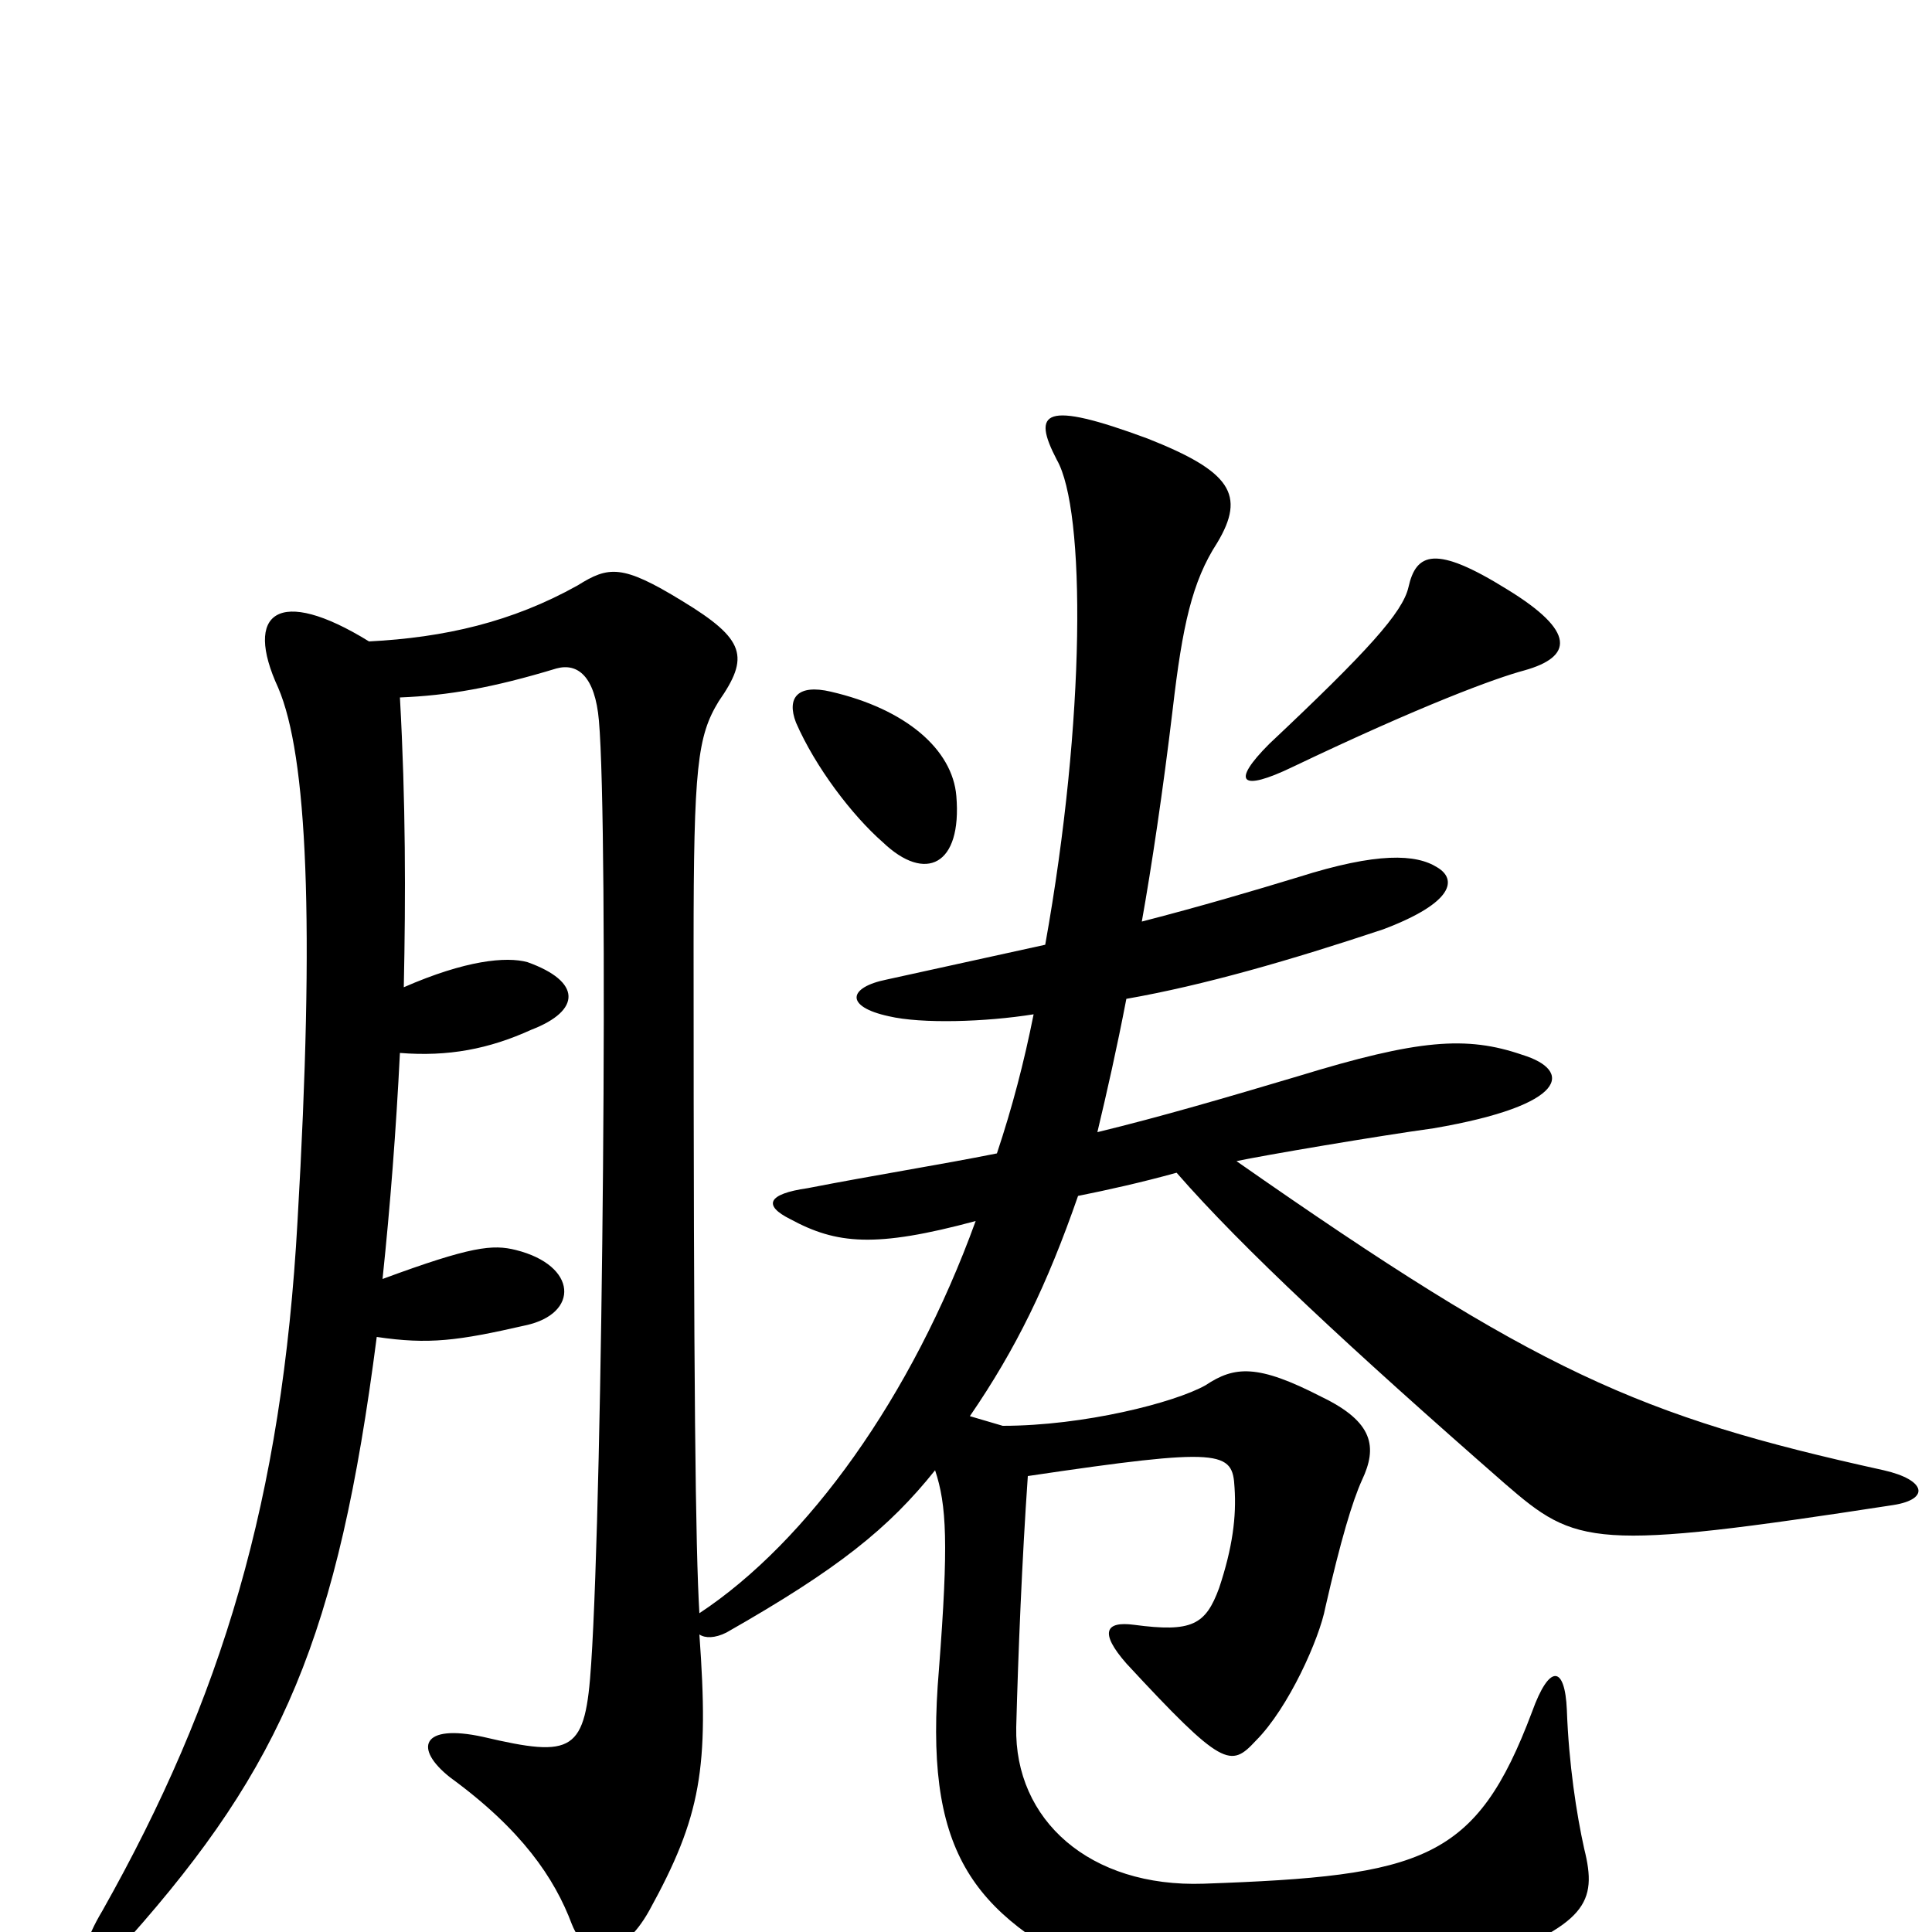 <svg xmlns="http://www.w3.org/2000/svg" viewBox="0 -1000 1000 1000">
	<path fill="#000000" d="M495 -588C493 -612 469 -633 430 -642C413 -646 407 -639 412 -626C422 -603 441 -578 457 -564C479 -543 498 -552 495 -588ZM789 -653C814 -660 816 -673 780 -695C743 -718 733 -714 729 -696C726 -683 708 -663 657 -615C637 -595 642 -590 669 -603C736 -635 774 -649 789 -653ZM640 -399C654 -402 713 -412 742 -416C812 -428 814 -446 788 -454C759 -464 734 -462 672 -443C635 -432 601 -422 568 -414C573 -435 578 -457 583 -483C623 -490 668 -503 716 -519C753 -533 754 -545 744 -551C733 -558 713 -559 672 -546C649 -539 622 -531 591 -523C596 -551 602 -591 607 -633C612 -676 617 -699 630 -719C645 -744 637 -756 594 -773C540 -793 534 -787 547 -762C562 -736 562 -628 541 -511C514 -505 486 -499 459 -493C439 -489 437 -479 460 -474C477 -470 510 -471 535 -475C530 -450 524 -427 516 -403C486 -397 454 -392 418 -385C397 -382 395 -376 409 -369C433 -356 453 -354 505 -368C472 -277 418 -202 362 -165C360 -199 359 -279 359 -511C359 -603 361 -619 372 -637C388 -660 386 -669 353 -689C322 -708 315 -707 299 -697C265 -678 230 -670 191 -668C144 -697 126 -683 144 -644C159 -609 163 -523 154 -368C146 -224 115 -121 53 -11C35 19 46 27 67 3C146 -86 175 -153 195 -308C222 -304 237 -306 272 -314C300 -320 299 -345 267 -353C255 -356 244 -355 198 -338C202 -376 205 -415 207 -455C232 -453 253 -457 275 -467C301 -477 301 -492 273 -502C262 -505 241 -503 209 -489C210 -536 210 -585 207 -639C232 -640 255 -644 288 -654C299 -657 308 -650 310 -627C315 -570 312 -229 306 -139C303 -93 297 -90 250 -101C218 -108 214 -95 233 -80C270 -53 287 -28 296 -4C304 16 322 14 336 -11C363 -60 367 -85 362 -154C365 -152 370 -152 376 -155C434 -188 460 -209 484 -239C490 -221 491 -201 486 -136C478 -42 502 -10 570 23C609 41 708 39 765 17C821 -4 827 -15 820 -43C816 -61 812 -87 811 -115C810 -138 802 -139 793 -114C764 -37 737 -29 623 -25C564 -23 525 -58 526 -106C527 -144 529 -193 532 -236C633 -251 638 -249 639 -230C640 -215 638 -199 631 -178C624 -159 617 -155 587 -159C572 -161 569 -155 583 -139C633 -85 637 -85 650 -99C667 -116 683 -152 686 -168C694 -203 700 -223 705 -234C713 -251 711 -264 684 -277C651 -294 639 -293 624 -283C608 -274 561 -262 519 -262L502 -267C526 -302 542 -335 558 -381C573 -384 591 -388 609 -393C643 -354 699 -302 779 -232C816 -200 824 -197 980 -221C999 -224 997 -234 975 -239C848 -267 796 -290 640 -399Z"/>
</svg>